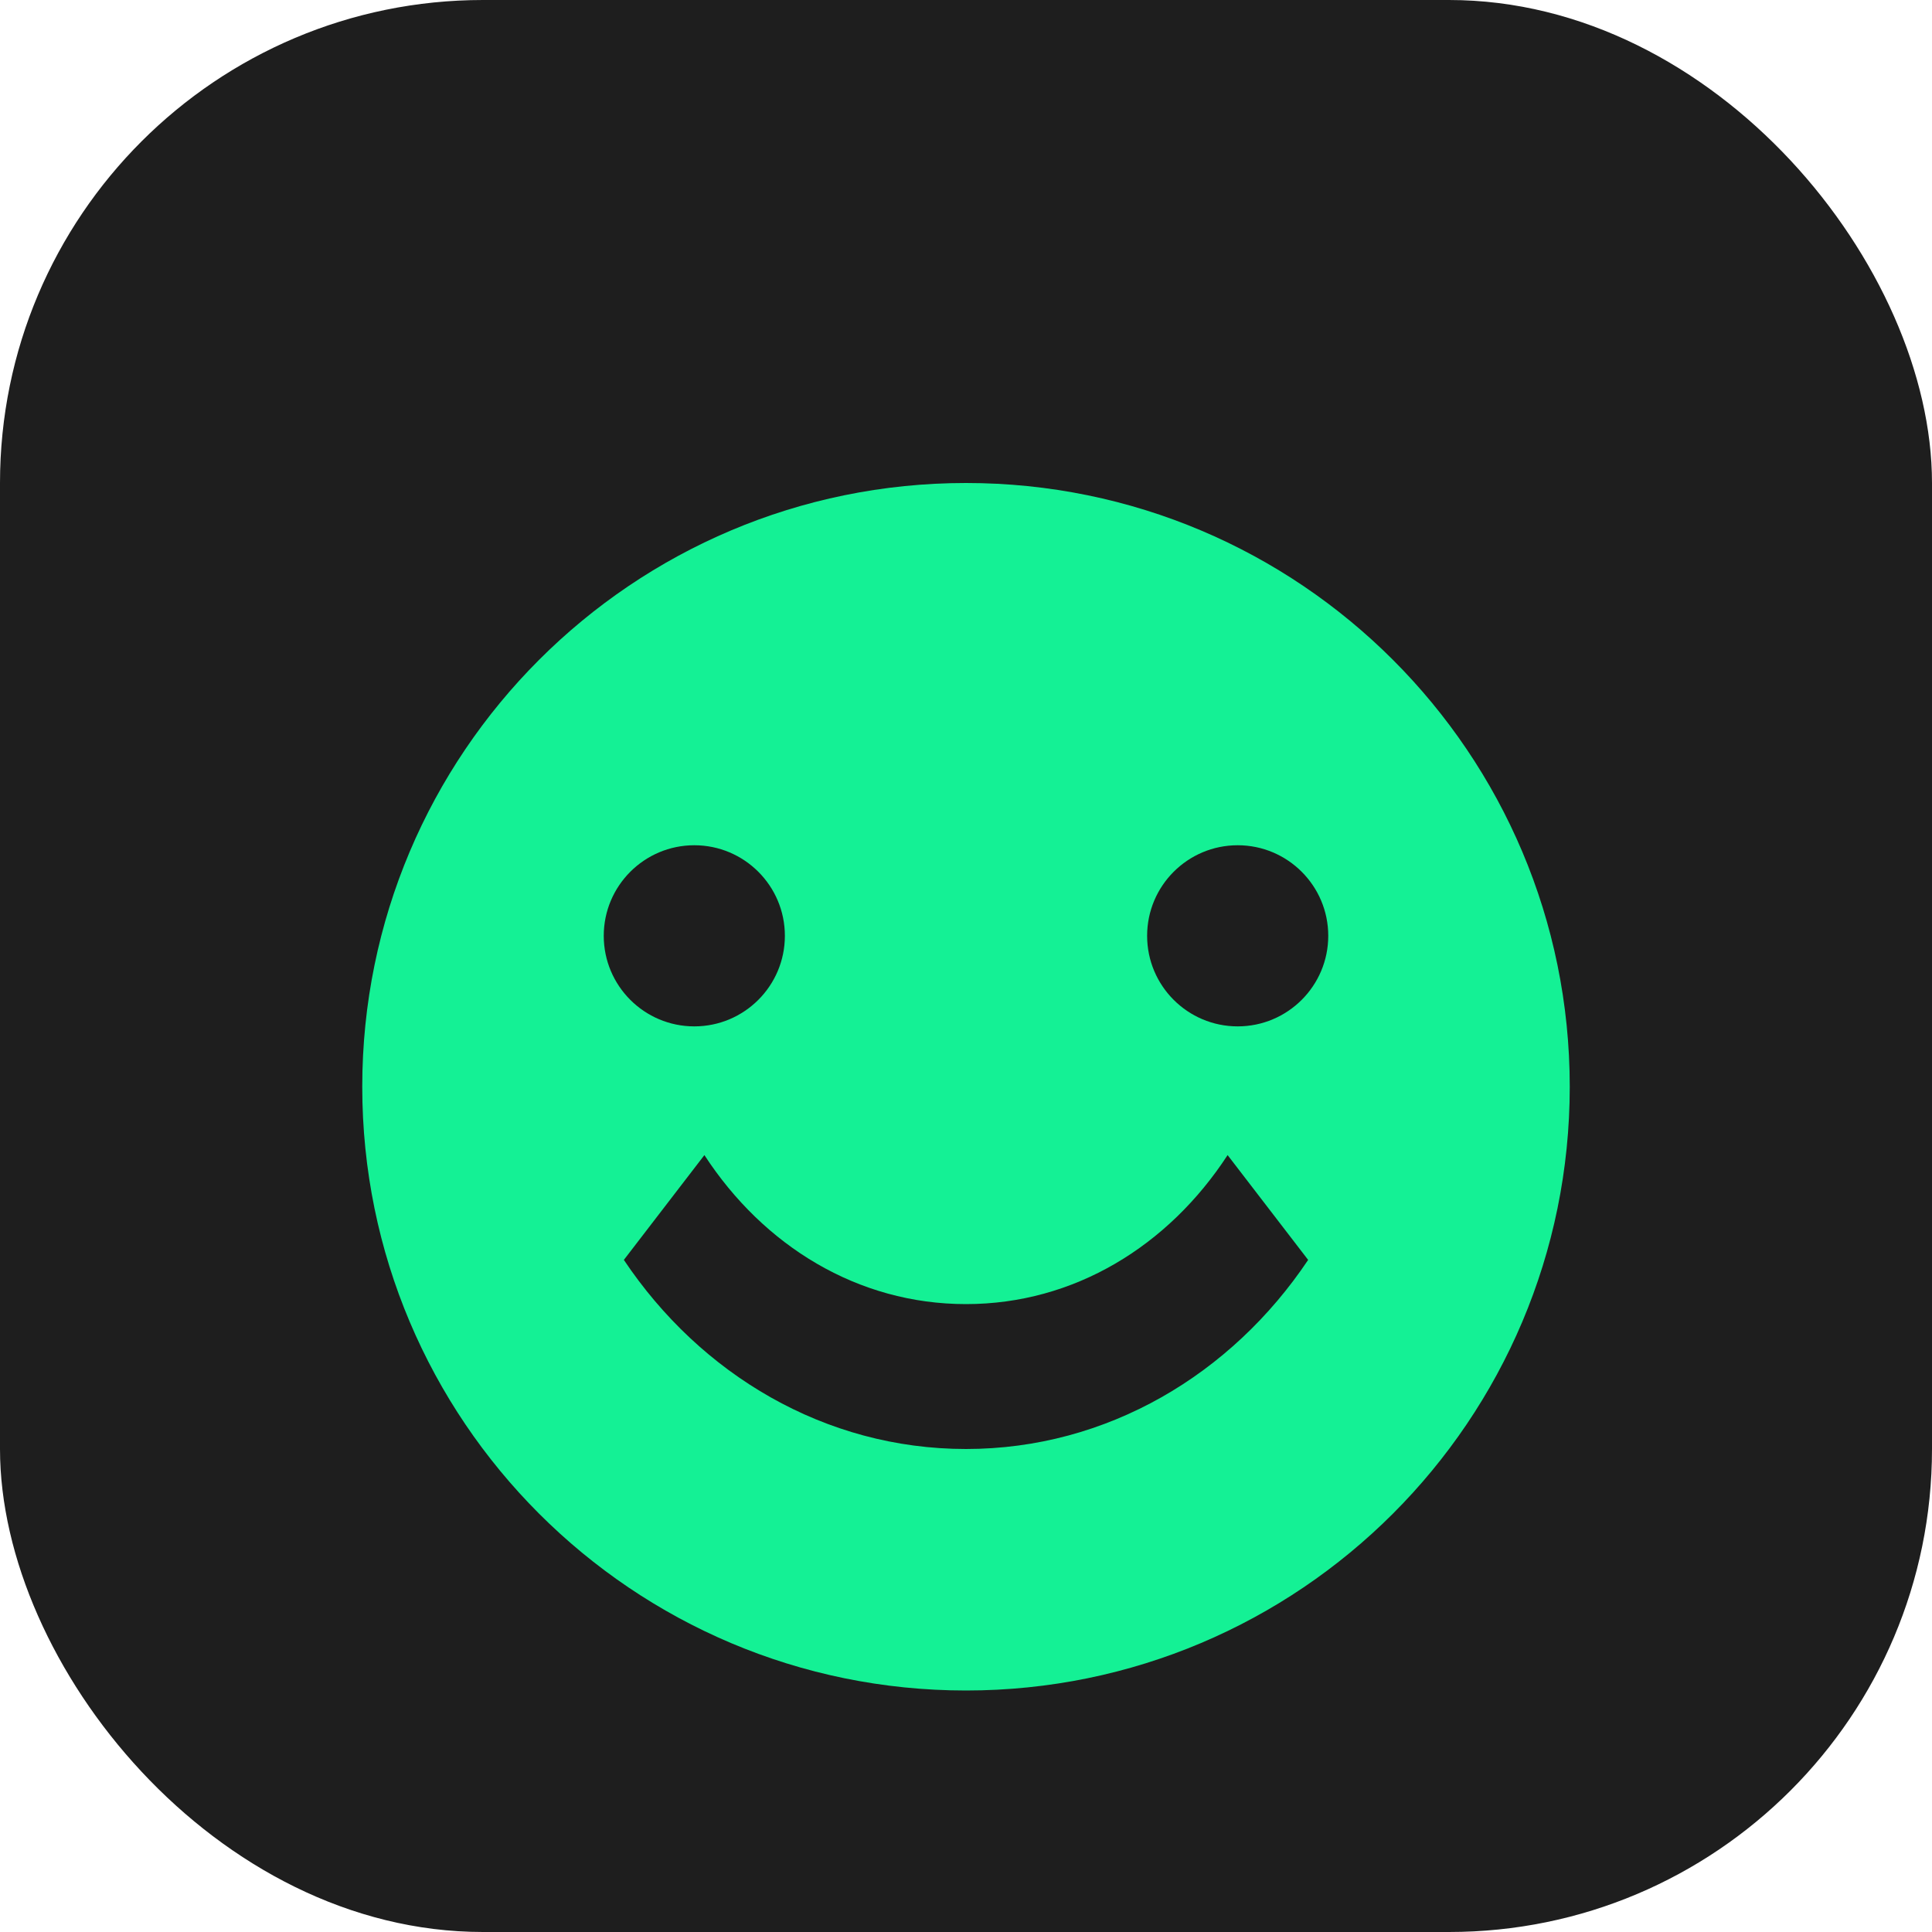 <?xml version="1.0" encoding="UTF-8"?>
<svg width="32" height="32" viewBox="0 0 32 32" fill="none" xmlns="http://www.w3.org/2000/svg">
    <rect width="32" height="32" rx="8" fill="#1E1E1E"/>
    <path d="M16 8C10.477 8 6 12.477 6 18C6 23.523 10.477 28 16 28C21.523 28 26 23.523 26 18C26 12.477 21.523 8 16 8ZM20.5 14C21.328 14 22 14.672 22 15.5C22 16.328 21.328 17 20.5 17C19.672 17 19 16.328 19 15.5C19 14.672 19.672 14 20.5 14ZM11.5 14C12.328 14 13 14.672 13 15.5C13 16.328 12.328 17 11.5 17C10.672 17 10 16.328 10 15.5C10 14.672 10.672 14 11.5 14ZM16 24C13.663 24 11.602 22.764 10.333 20.868L11.667 19.132C12.647 20.636 14.207 21.6 16 21.6C17.793 21.6 19.353 20.636 20.333 19.132L21.667 20.868C20.398 22.764 18.337 24 16 24Z" fill="#14F195"/>
</svg>
